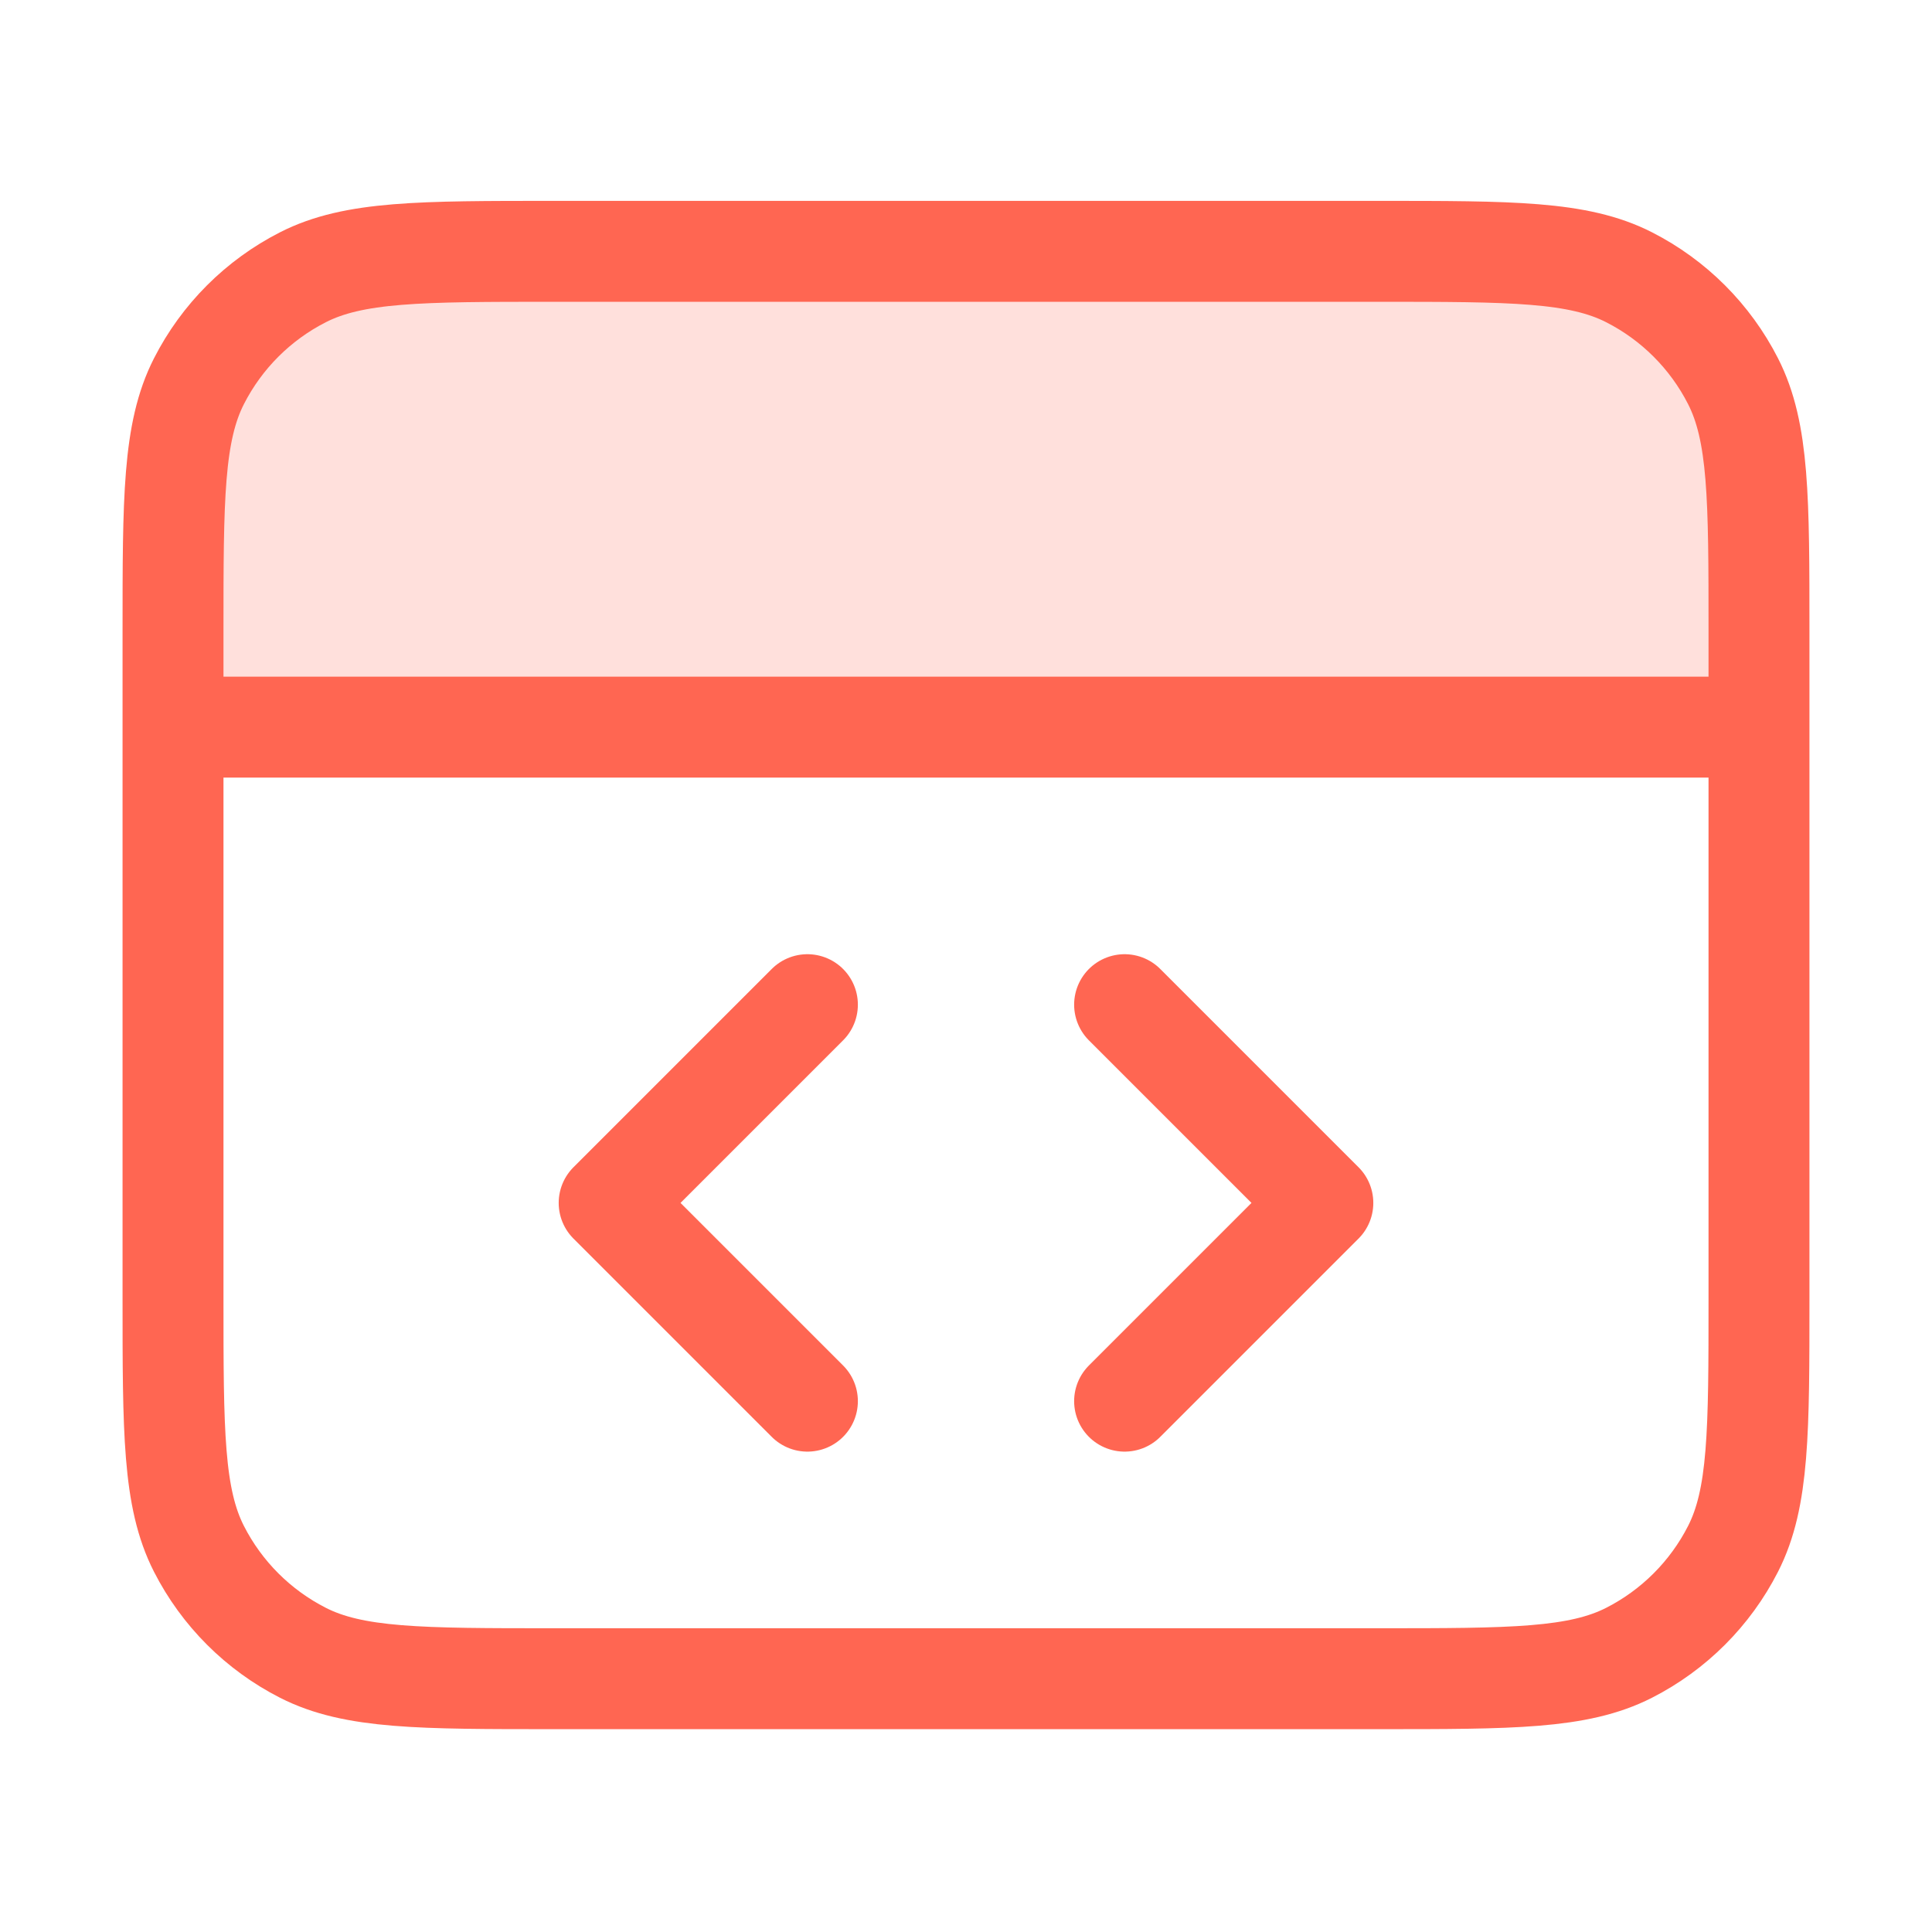 <svg width="67" height="67" viewBox="0 0 67 67" fill="none" xmlns="http://www.w3.org/2000/svg">
<rect x="6.393" y="8.716" width="54.214" height="17.679" rx="6" fill="#FFE0DC"/>
<path d="M61 25.216H6M39 48.591L45.875 41.716L39 34.841M28 34.841L21.125 41.716L28 48.591M6 21.916L6 45.016C6 49.637 6 51.947 6.899 53.712C7.69 55.264 8.952 56.526 10.505 57.317C12.269 58.216 14.58 58.216 19.2 58.216H47.8C52.42 58.216 54.731 58.216 56.495 57.317C58.048 56.526 59.31 55.264 60.101 53.712C61 51.947 61 49.637 61 45.016V21.916C61 17.296 61 14.986 60.101 13.221C59.31 11.668 58.048 10.406 56.495 9.615C54.731 8.716 52.42 8.716 47.8 8.716L19.2 8.716C14.58 8.716 12.269 8.716 10.505 9.615C8.952 10.406 7.69 11.668 6.899 13.221C6 14.986 6 17.296 6 21.916Z" stroke="#FF6652" stroke-width="3.5" stroke-linecap="round" stroke-linejoin="round"/>
</svg>
